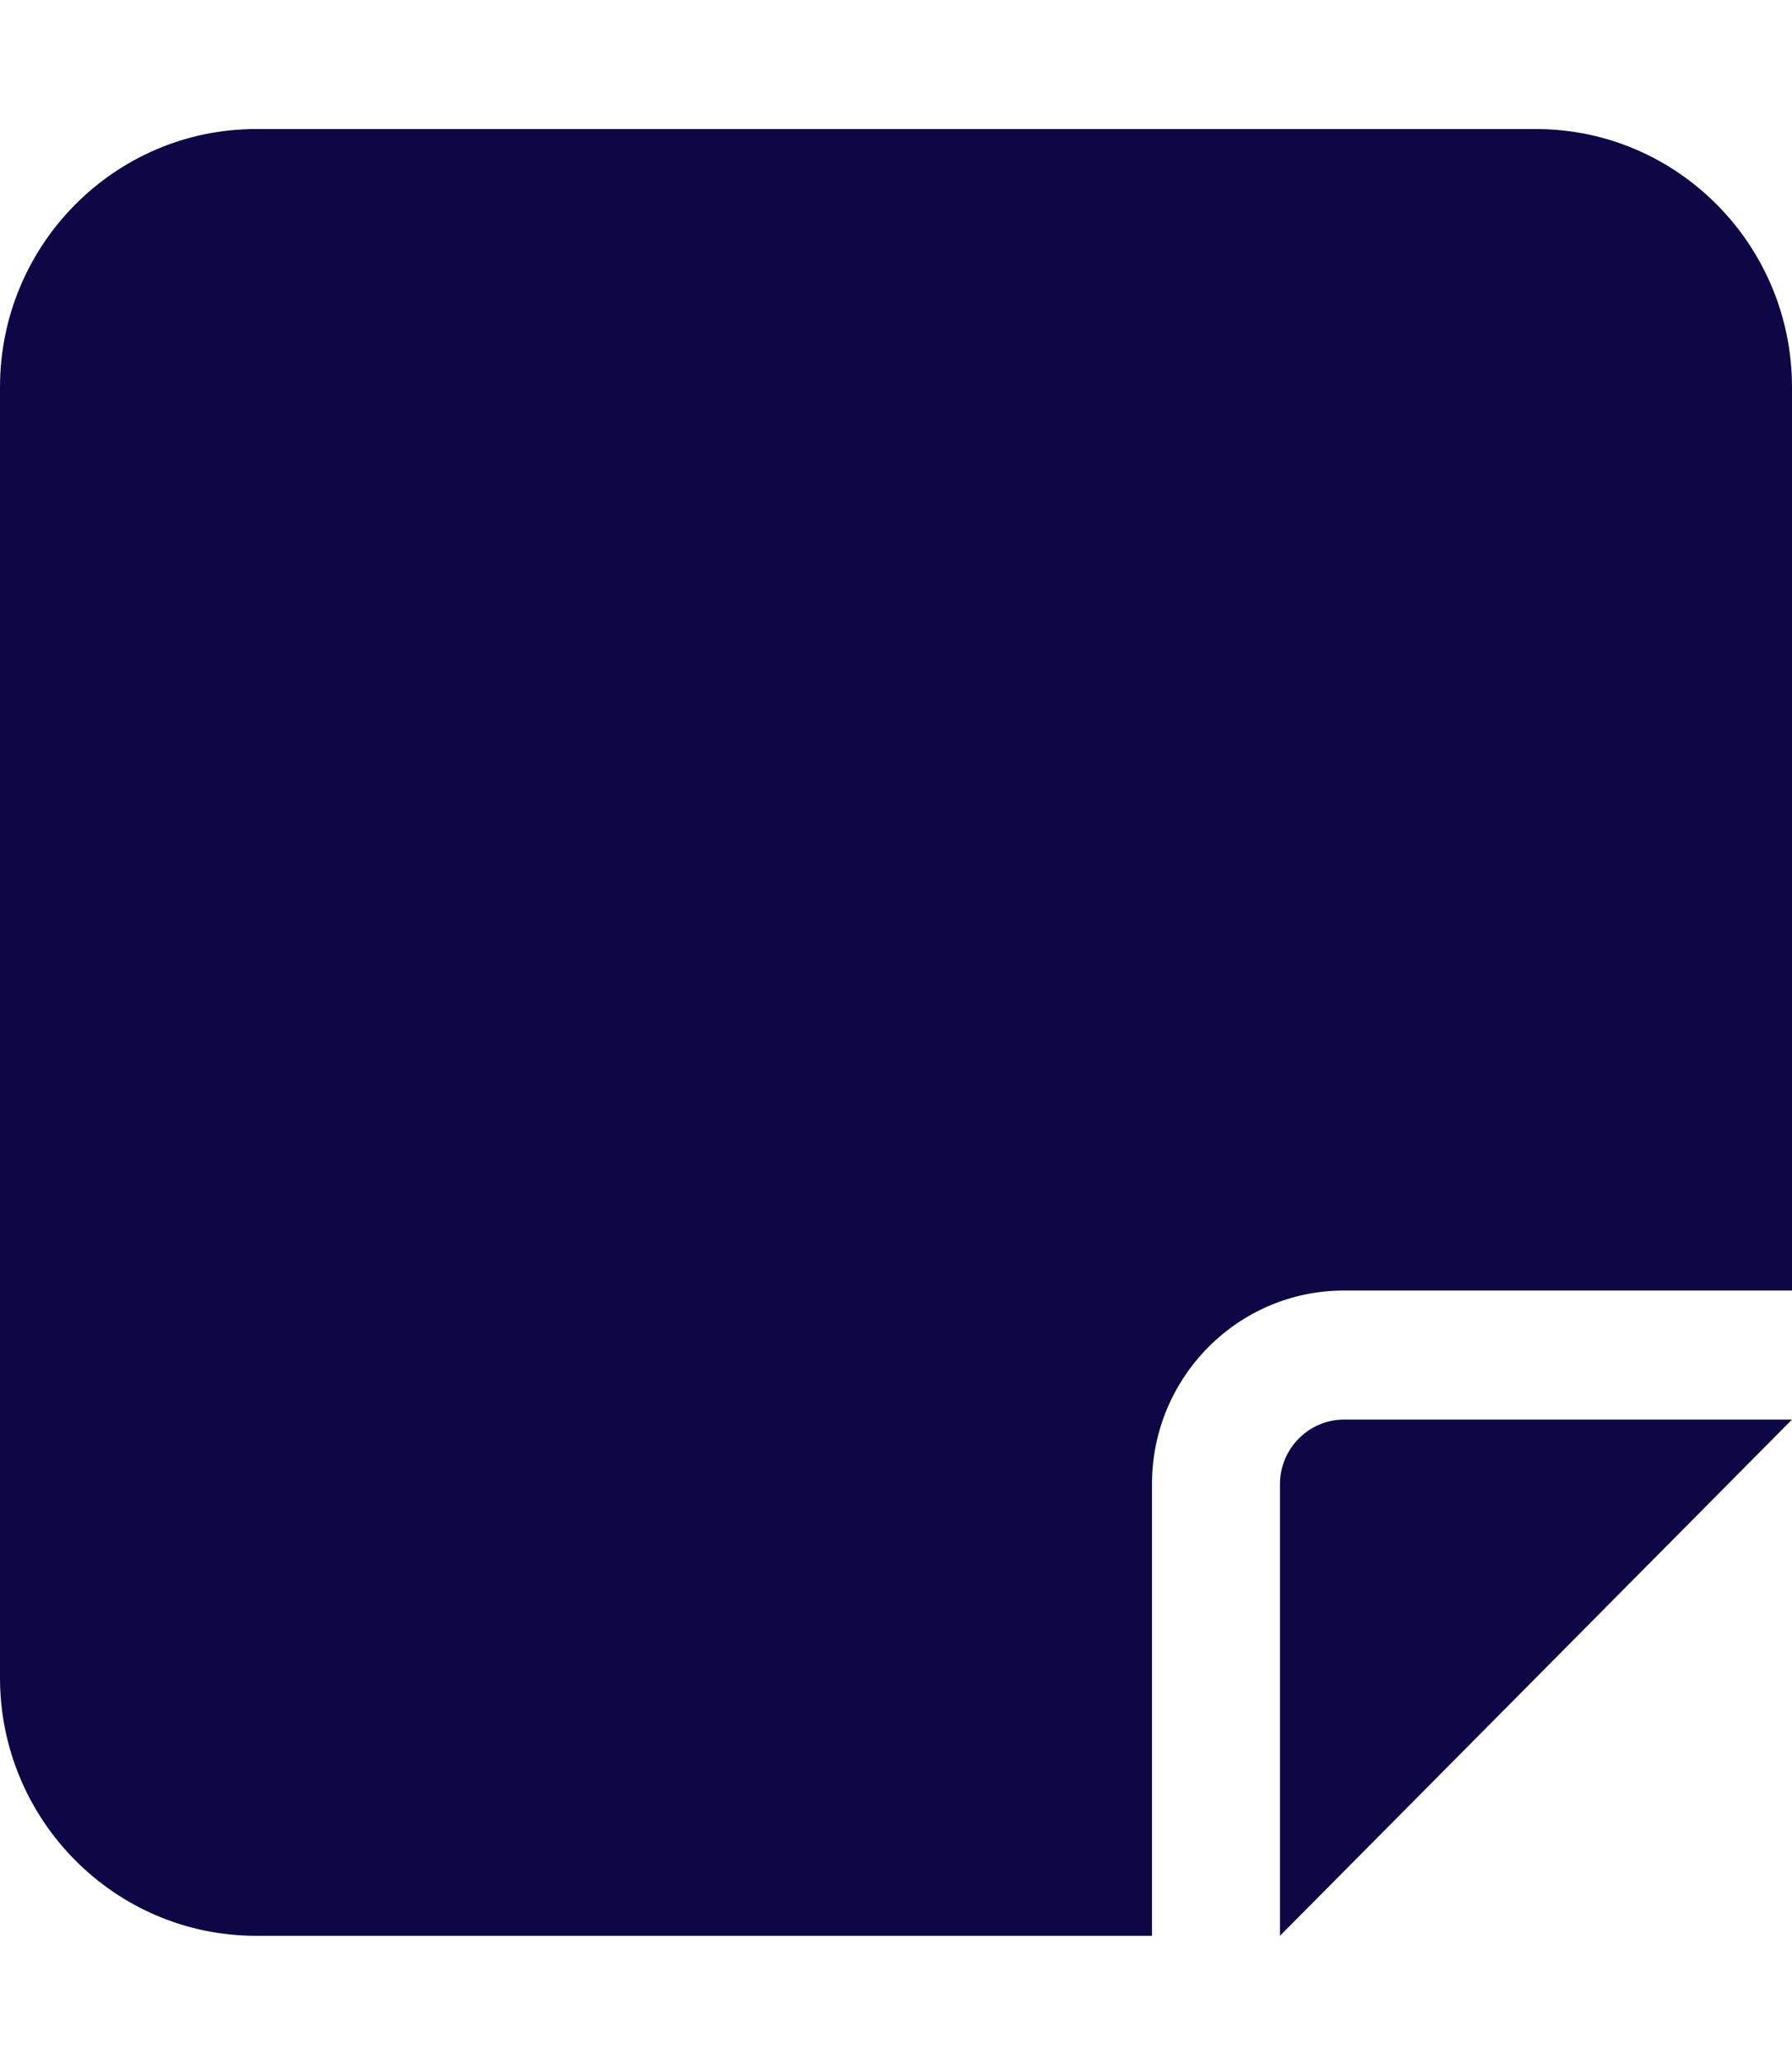 <svg width="33" height="38" viewBox="0 0 33 38" fill="none" xmlns="http://www.w3.org/2000/svg">
<path d="M4.714 2.375C2.114 2.375 0 4.505 0 7.125V30.875C0 33.495 2.114 35.625 4.714 35.625H21.214V27.312C21.214 25.346 22.798 23.75 24.75 23.75H33V7.125C33 4.505 30.886 2.375 28.286 2.375H4.714ZM33 26.125H29.663H24.75C24.102 26.125 23.571 26.659 23.571 27.312V32.263V35.625L25.929 33.25L30.643 28.5L33 26.125Z" fill="#0D0745"/>
</svg>
